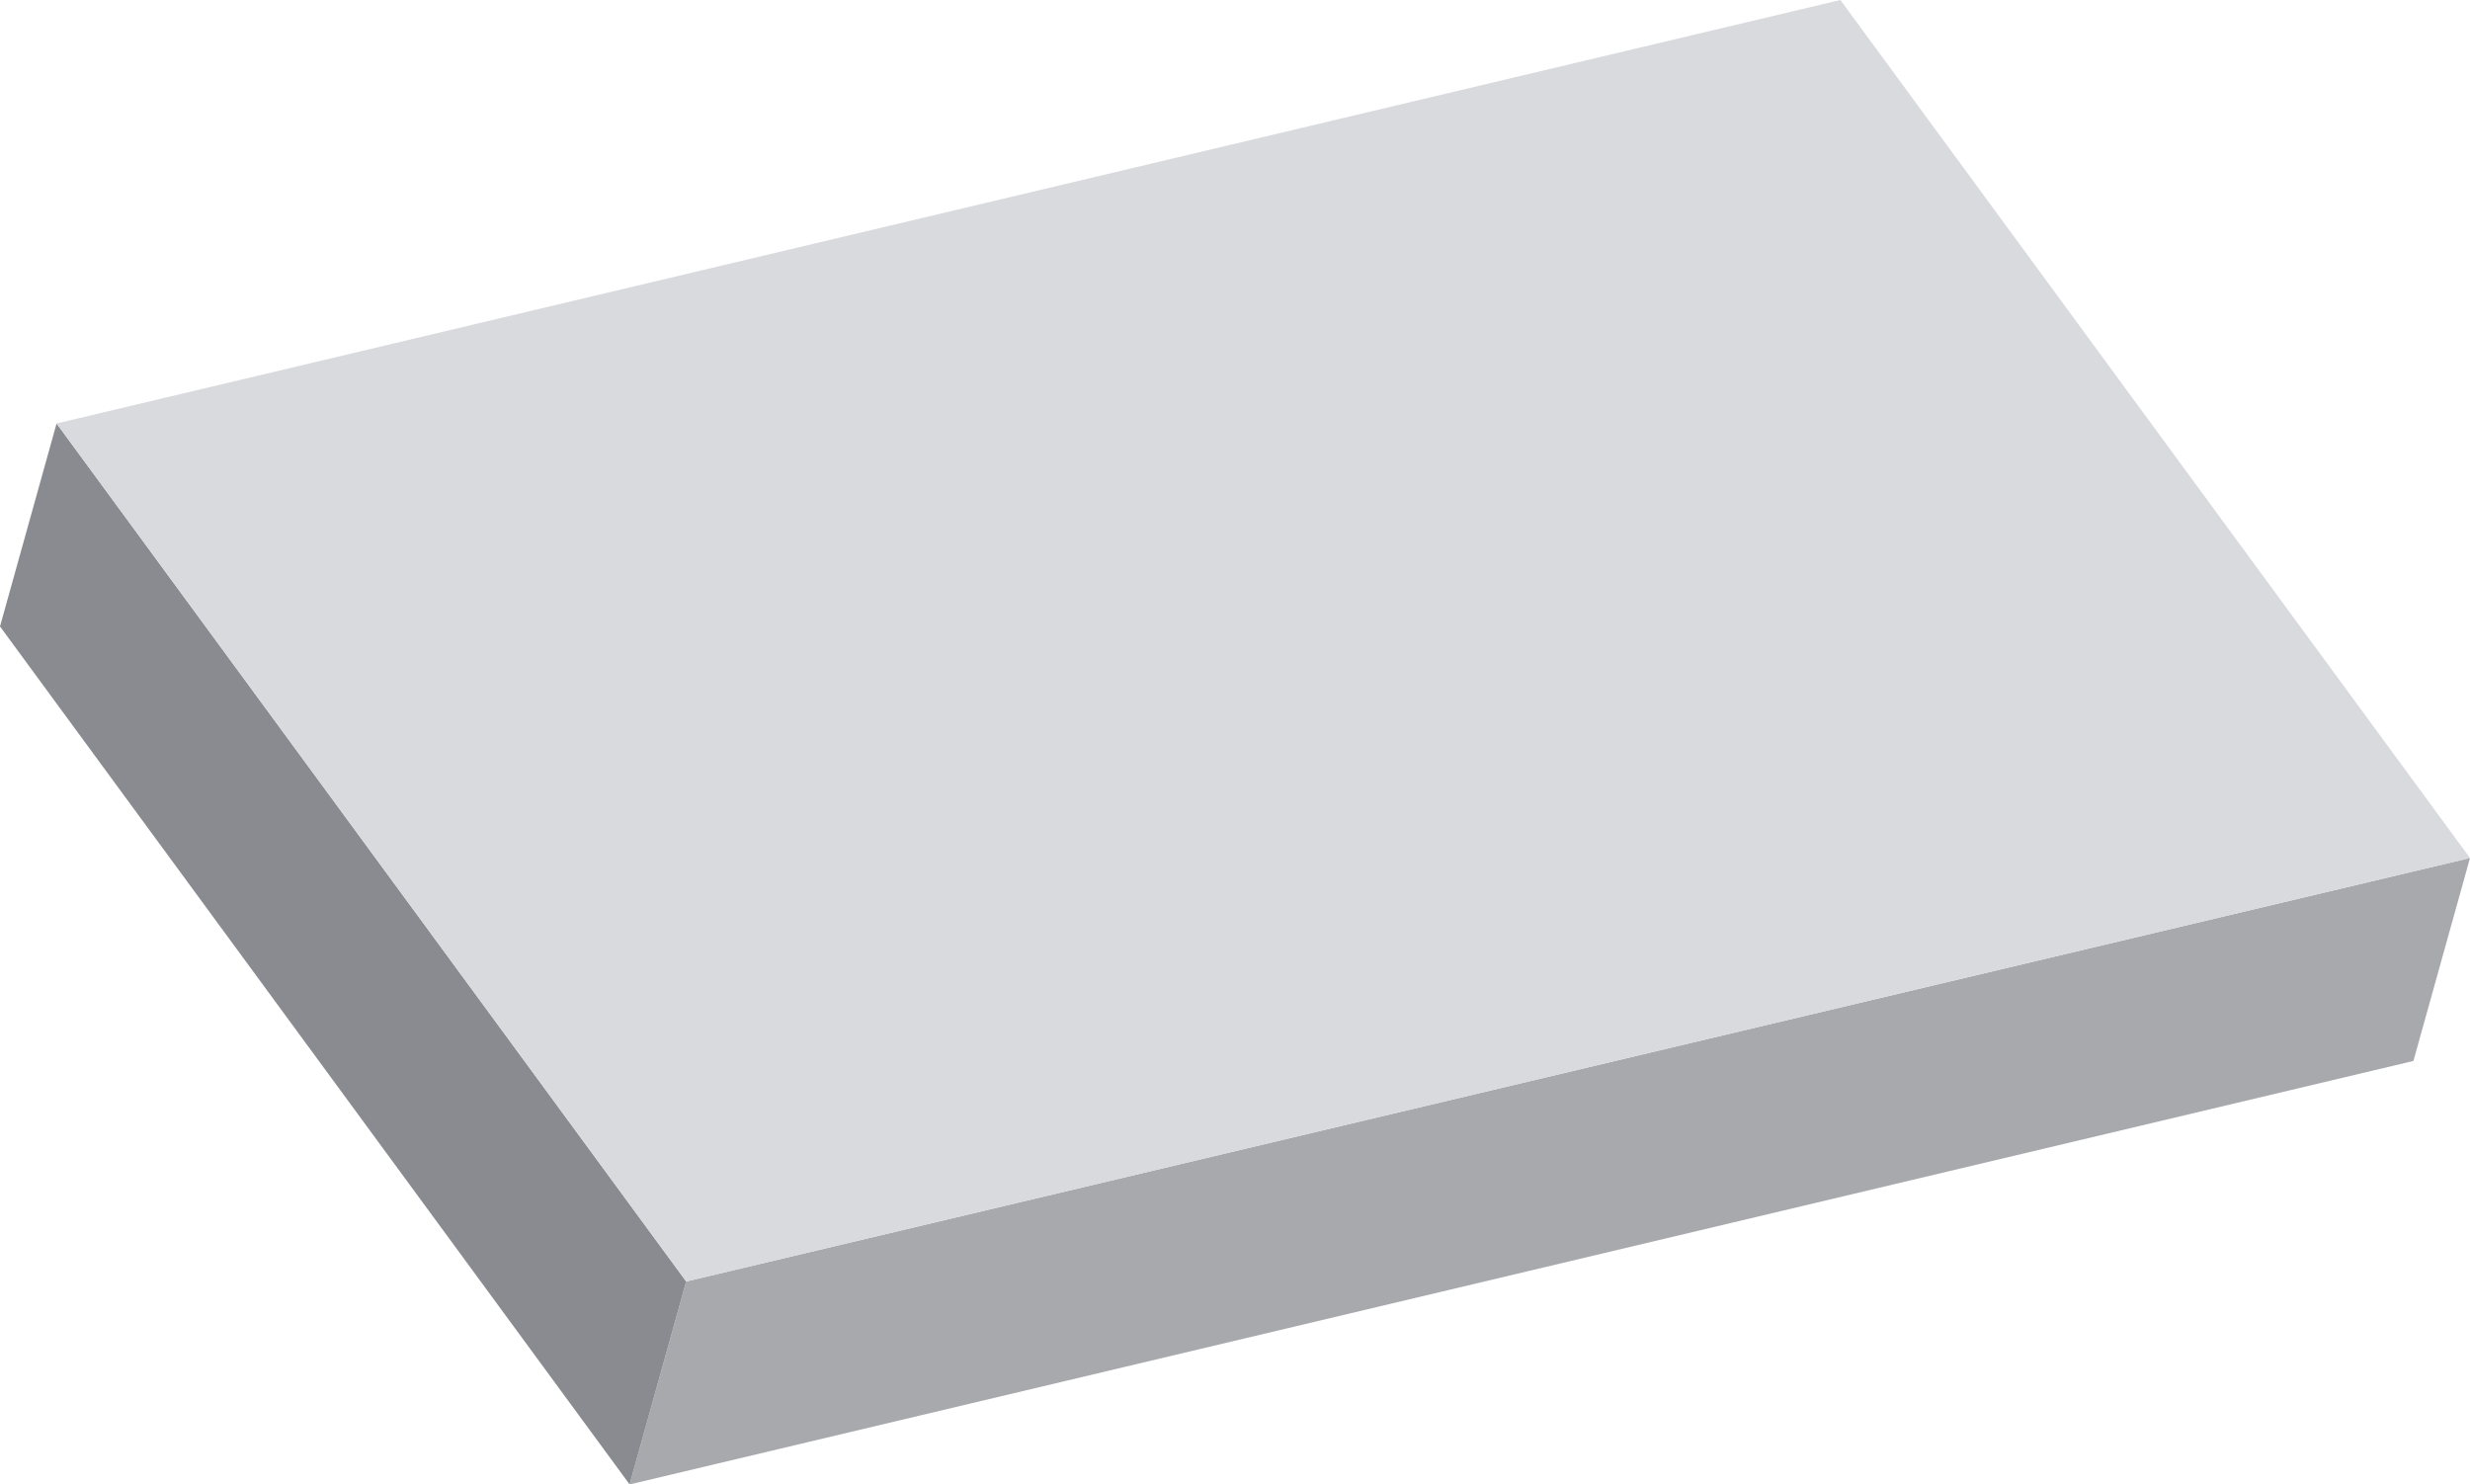 <svg xmlns="http://www.w3.org/2000/svg" viewBox="0 0 264.57 159">
  <defs>
    <style>
      .\36 f3f32ff-5644-425f-a5fa-a516e07718ce {
        isolation: isolate;
      }

      .\30 b3dd767-681b-44ac-b787-b42be4fd05c5 {
        fill: #a7a9ad;
      }

      .\37 6cbc0a6-a022-4546-b2e5-fe710f3df9af {
        fill: #898b90;
      }

      .\30 eb7d208-bf3a-4e14-ab79-243d3c864c8c {
        fill: #d9dade;
      }
    </style>
  </defs>
  <title>left_rect_1</title>
  <g id="6b549b71-01b1-4fcc-8b33-89ceccb5128e" data-name="Layer 2">
    <g id="69439b1e-db5f-43cb-b3e7-7ad6d0a7ad9f" data-name="Layer 1">
      <g class="6f3f32ff-5644-425f-a5fa-a516e07718ce">
        <polygon class="0b3dd767-681b-44ac-b787-b42be4fd05c5" points="264.57 91.9 258.51 113.64 67.44 159 73.5 137.26 264.57 91.9"/>
        <polygon class="76cbc0a6-a022-4546-b2e5-fe710f3df9af" points="73.5 137.26 67.44 159 0 67.1 6.06 45.36 73.5 137.26"/>
        <polygon class="0eb7d208-bf3a-4e14-ab79-243d3c864c8c" points="197.13 0 264.57 91.9 73.5 137.26 6.06 45.36 197.13 0"/>
      </g>
    </g>
  </g>
</svg>
